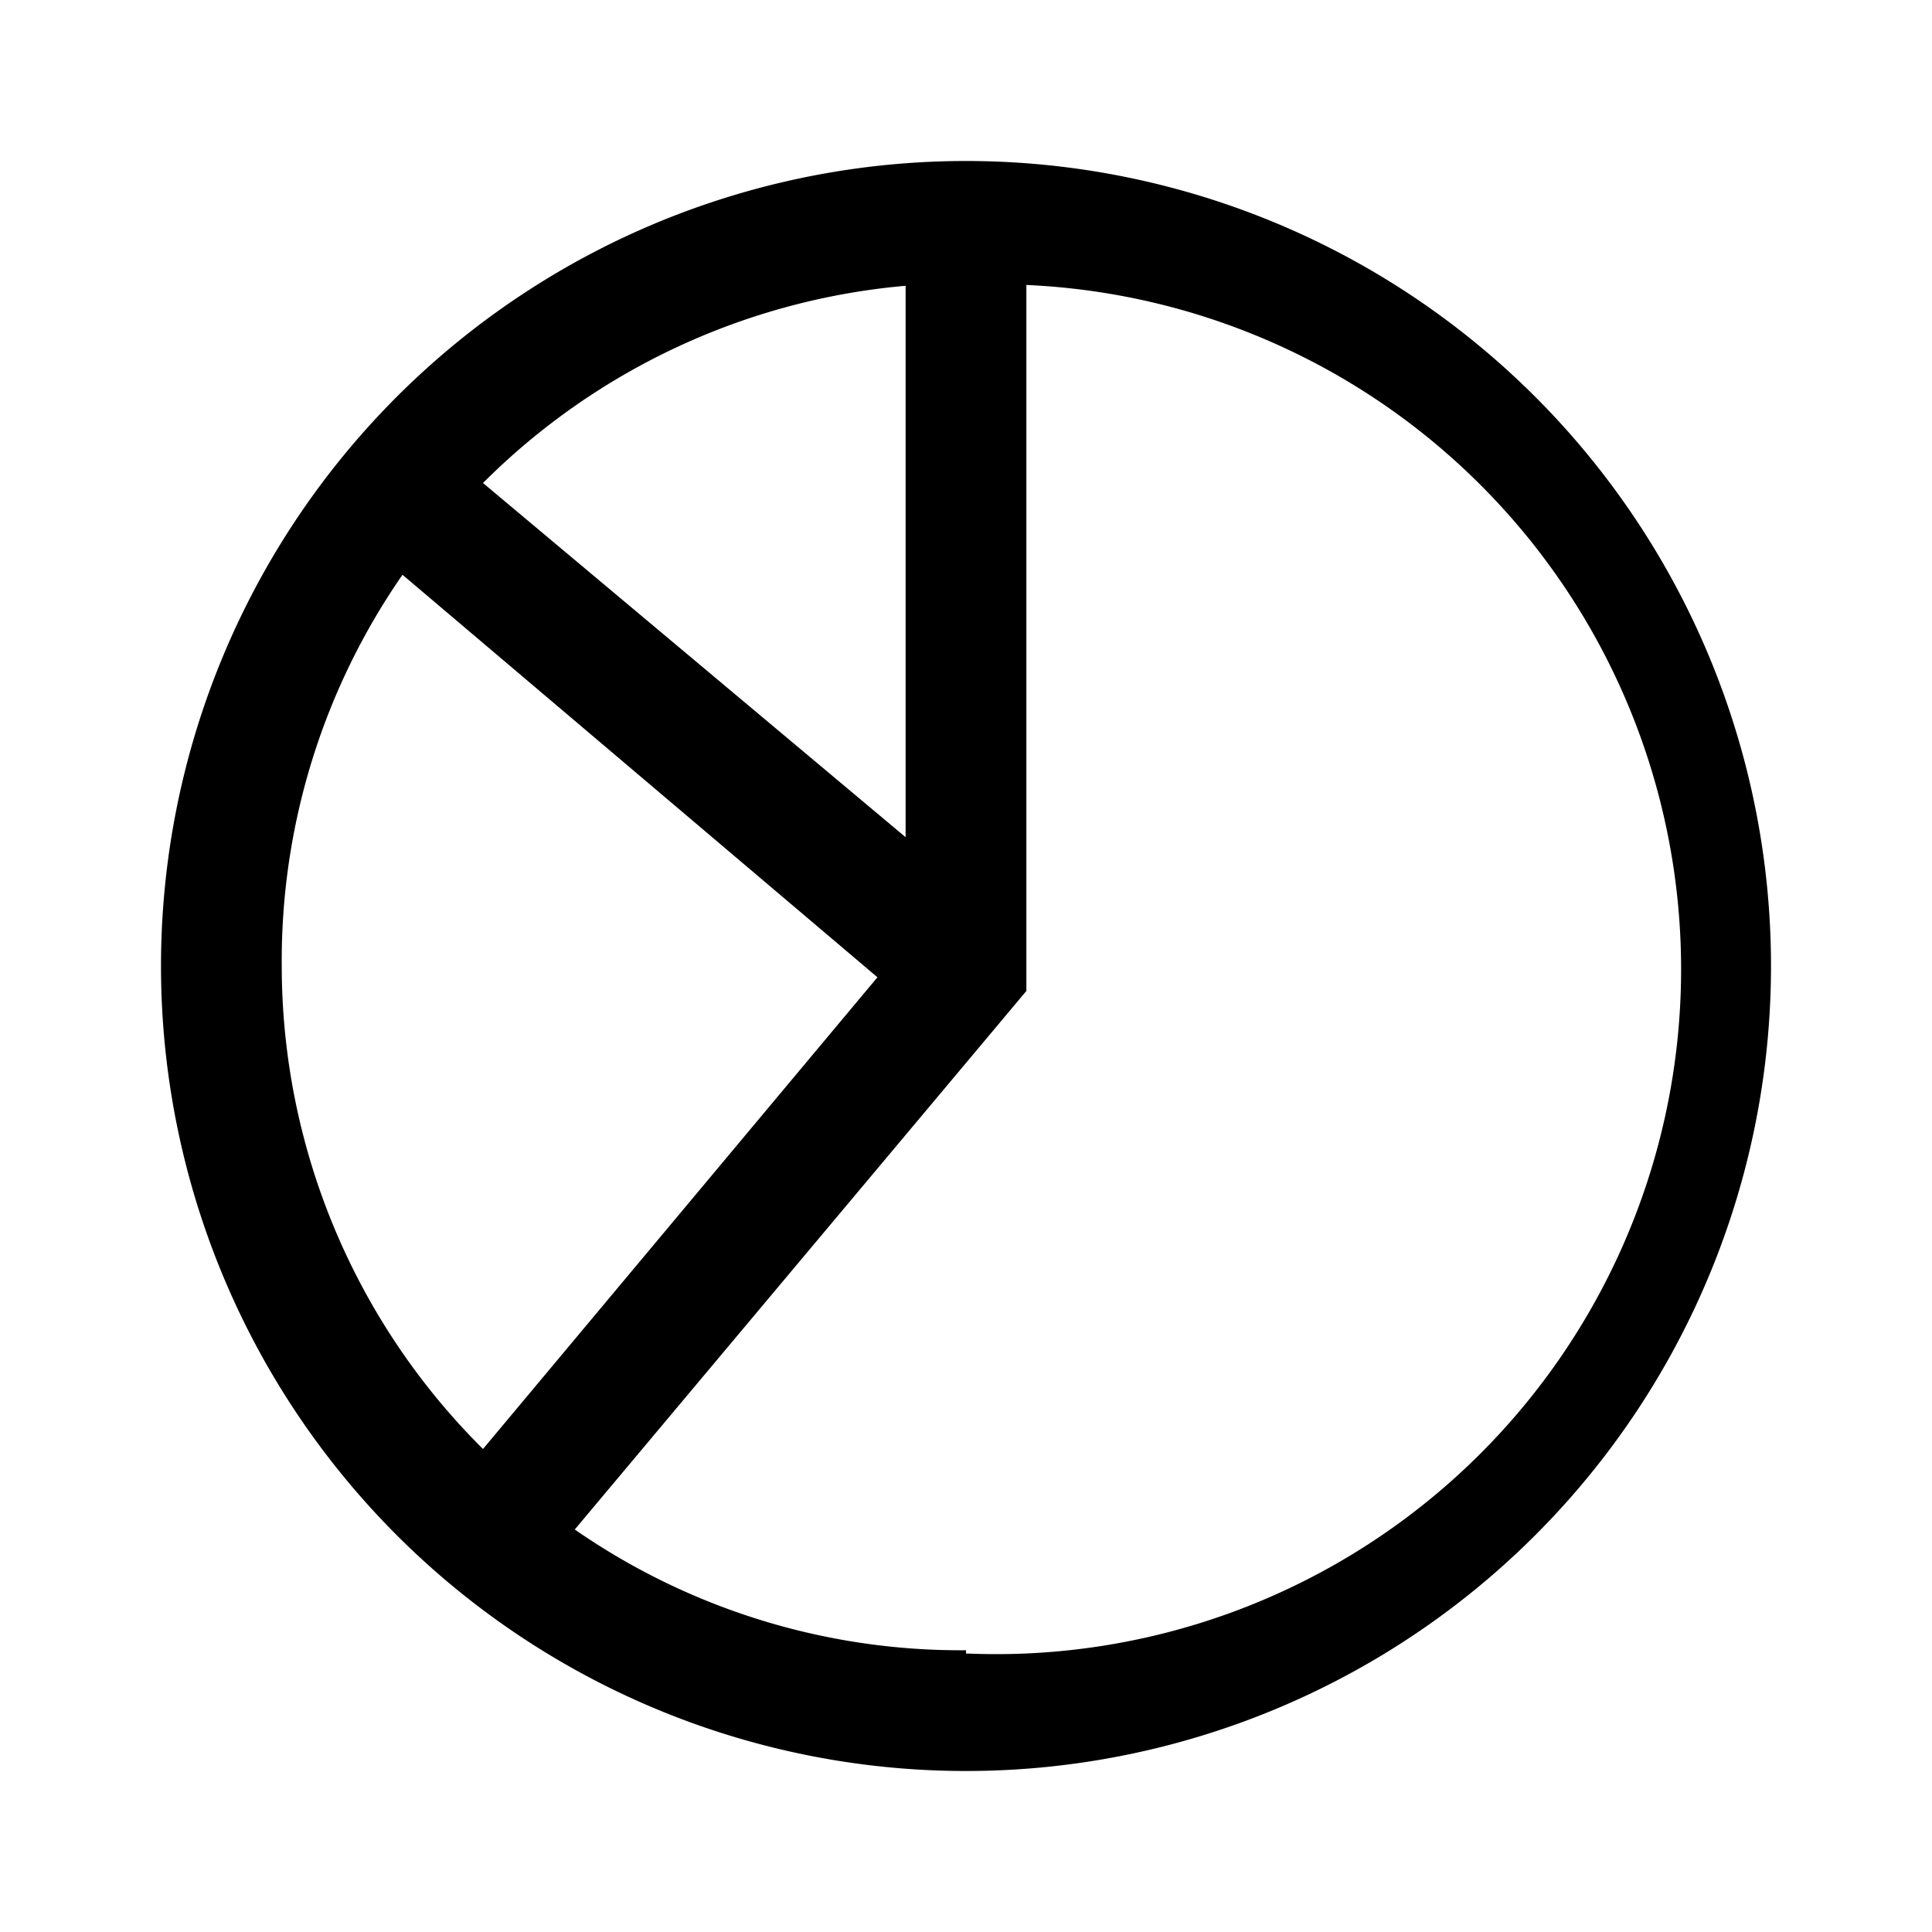 <svg xmlns="http://www.w3.org/2000/svg" viewBox="0 0 24 24"><title>iconoteka_chart_pie__data_usage__circular_diagram_m_s</title><g id="Clear_3" data-name="Clear 3"><path d="M12,2A10,10,0,1,0,22,12,10,10,0,0,0,12,2ZM6,6a8.47,8.47,0,0,1,5.25-2.45v6.85ZM3.5,12A8.41,8.41,0,0,1,5,7.14l5.9,5L6,18A8.46,8.46,0,0,1,3.5,12ZM12,20.5A8.41,8.41,0,0,1,7.14,19l5.61-6.69V3.54a8.5,8.5,0,0,1-.75,17Z"/></g></svg>